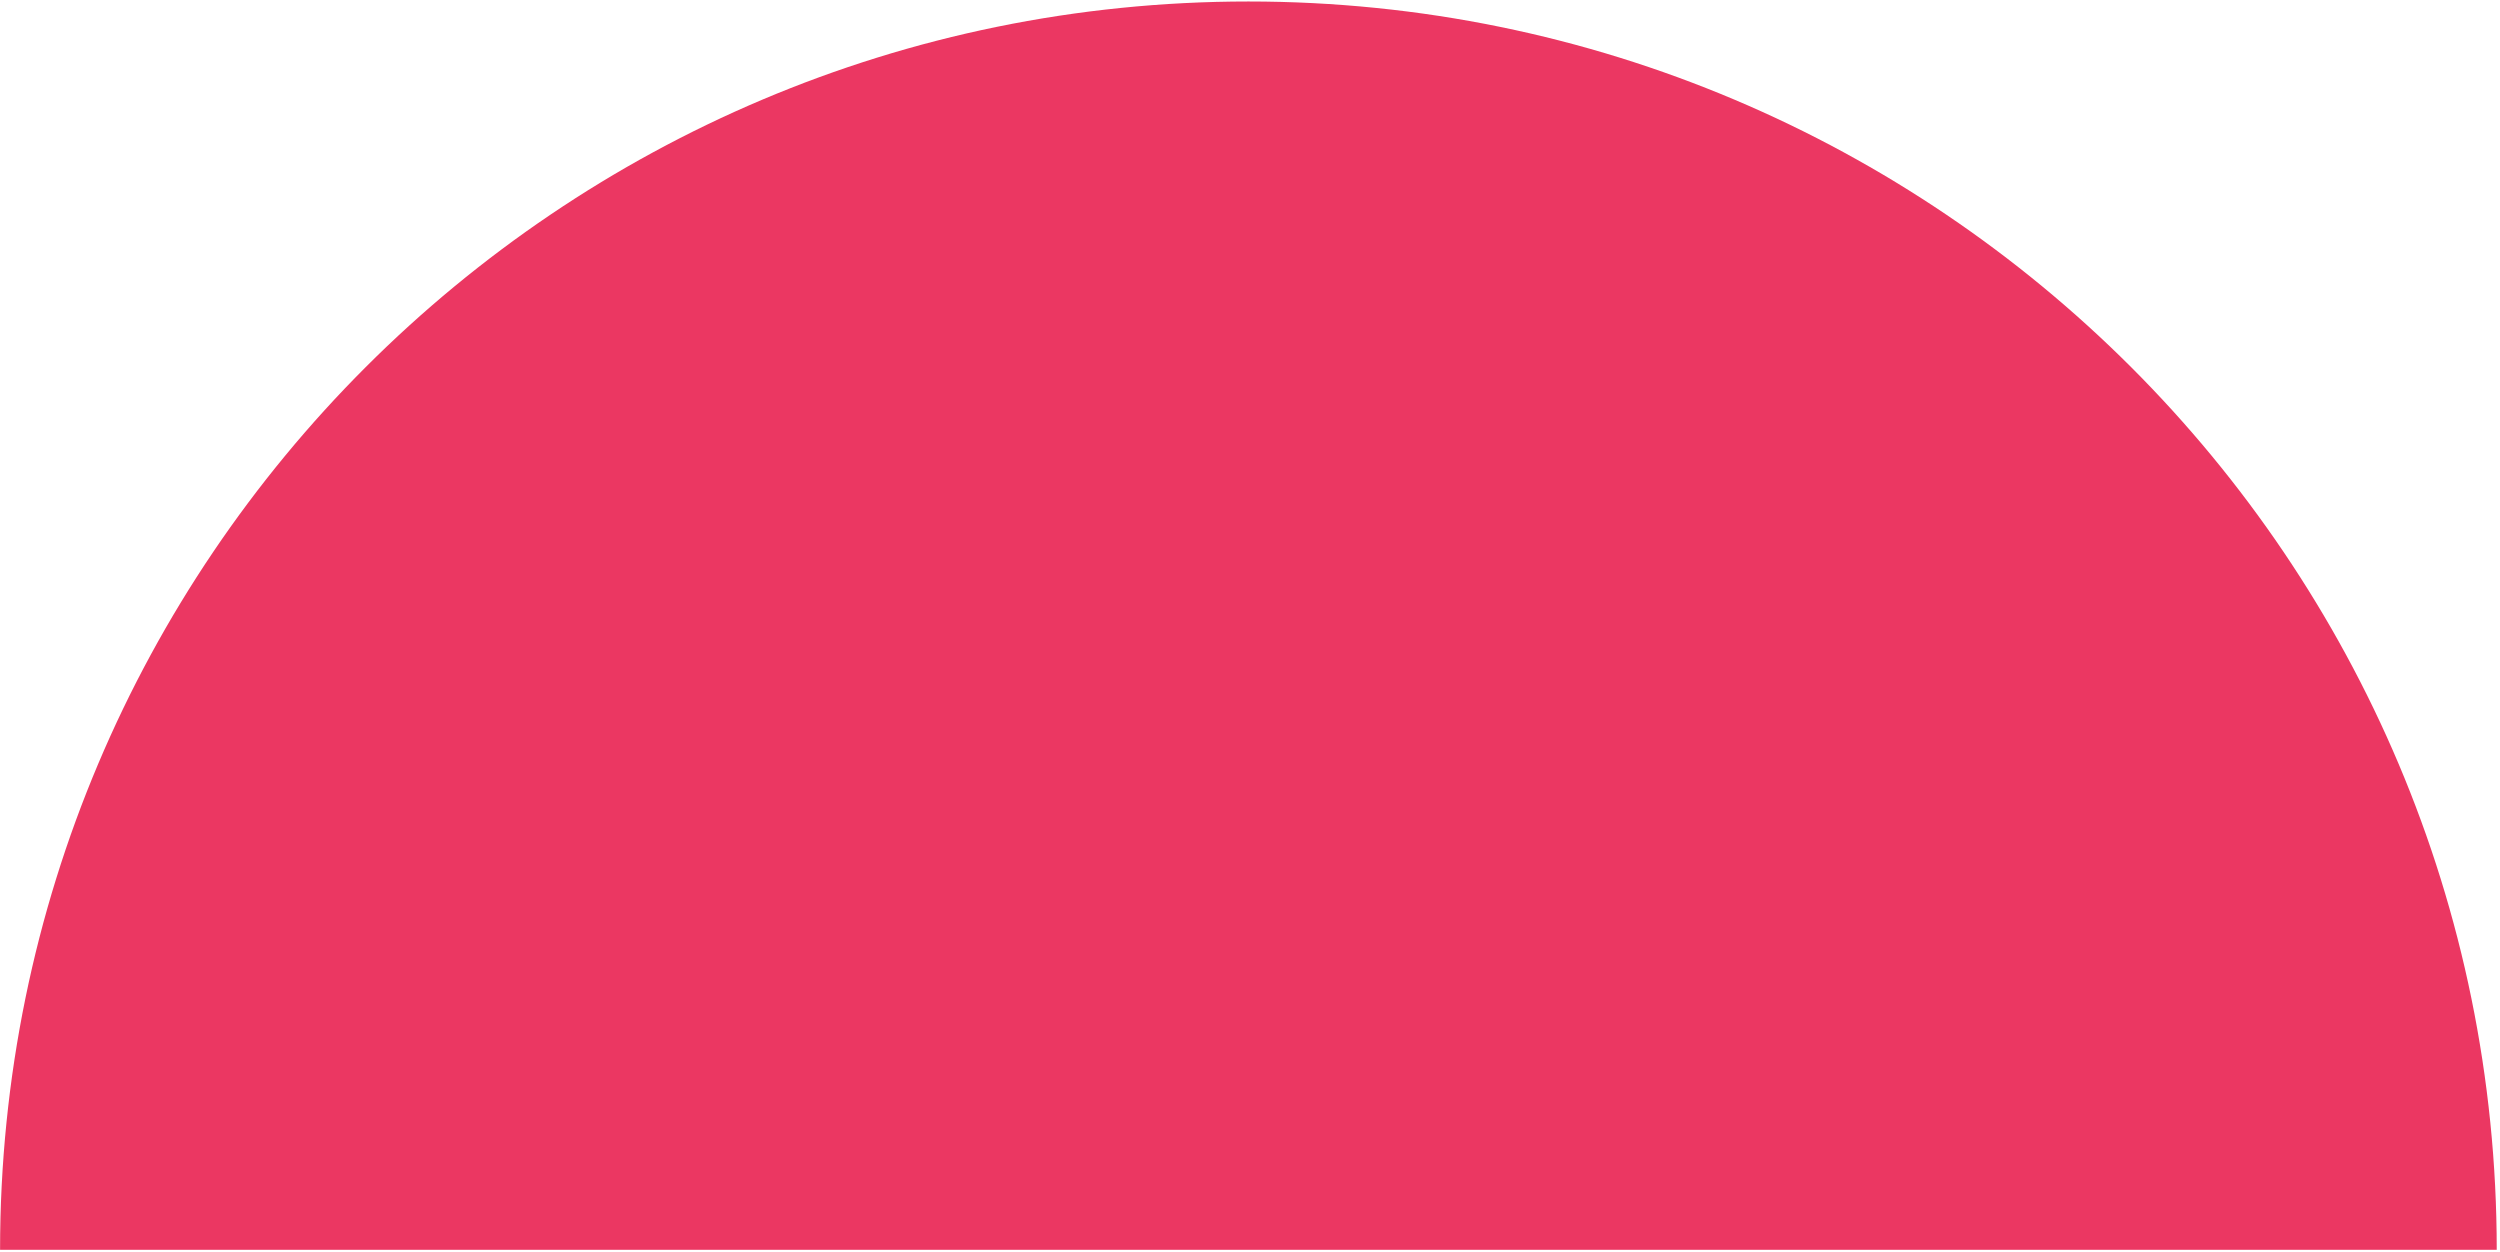 <svg width="721" height="361" viewBox="0 0 721 361" fill="none" xmlns="http://www.w3.org/2000/svg">
<path d="M360.039 0.43C161.206 0.43 0.02 161.616 0.02 360.449L720.058 360.449C720.058 161.616 558.872 0.43 360.039 0.43Z" fill="#EB3762"/>
</svg>
